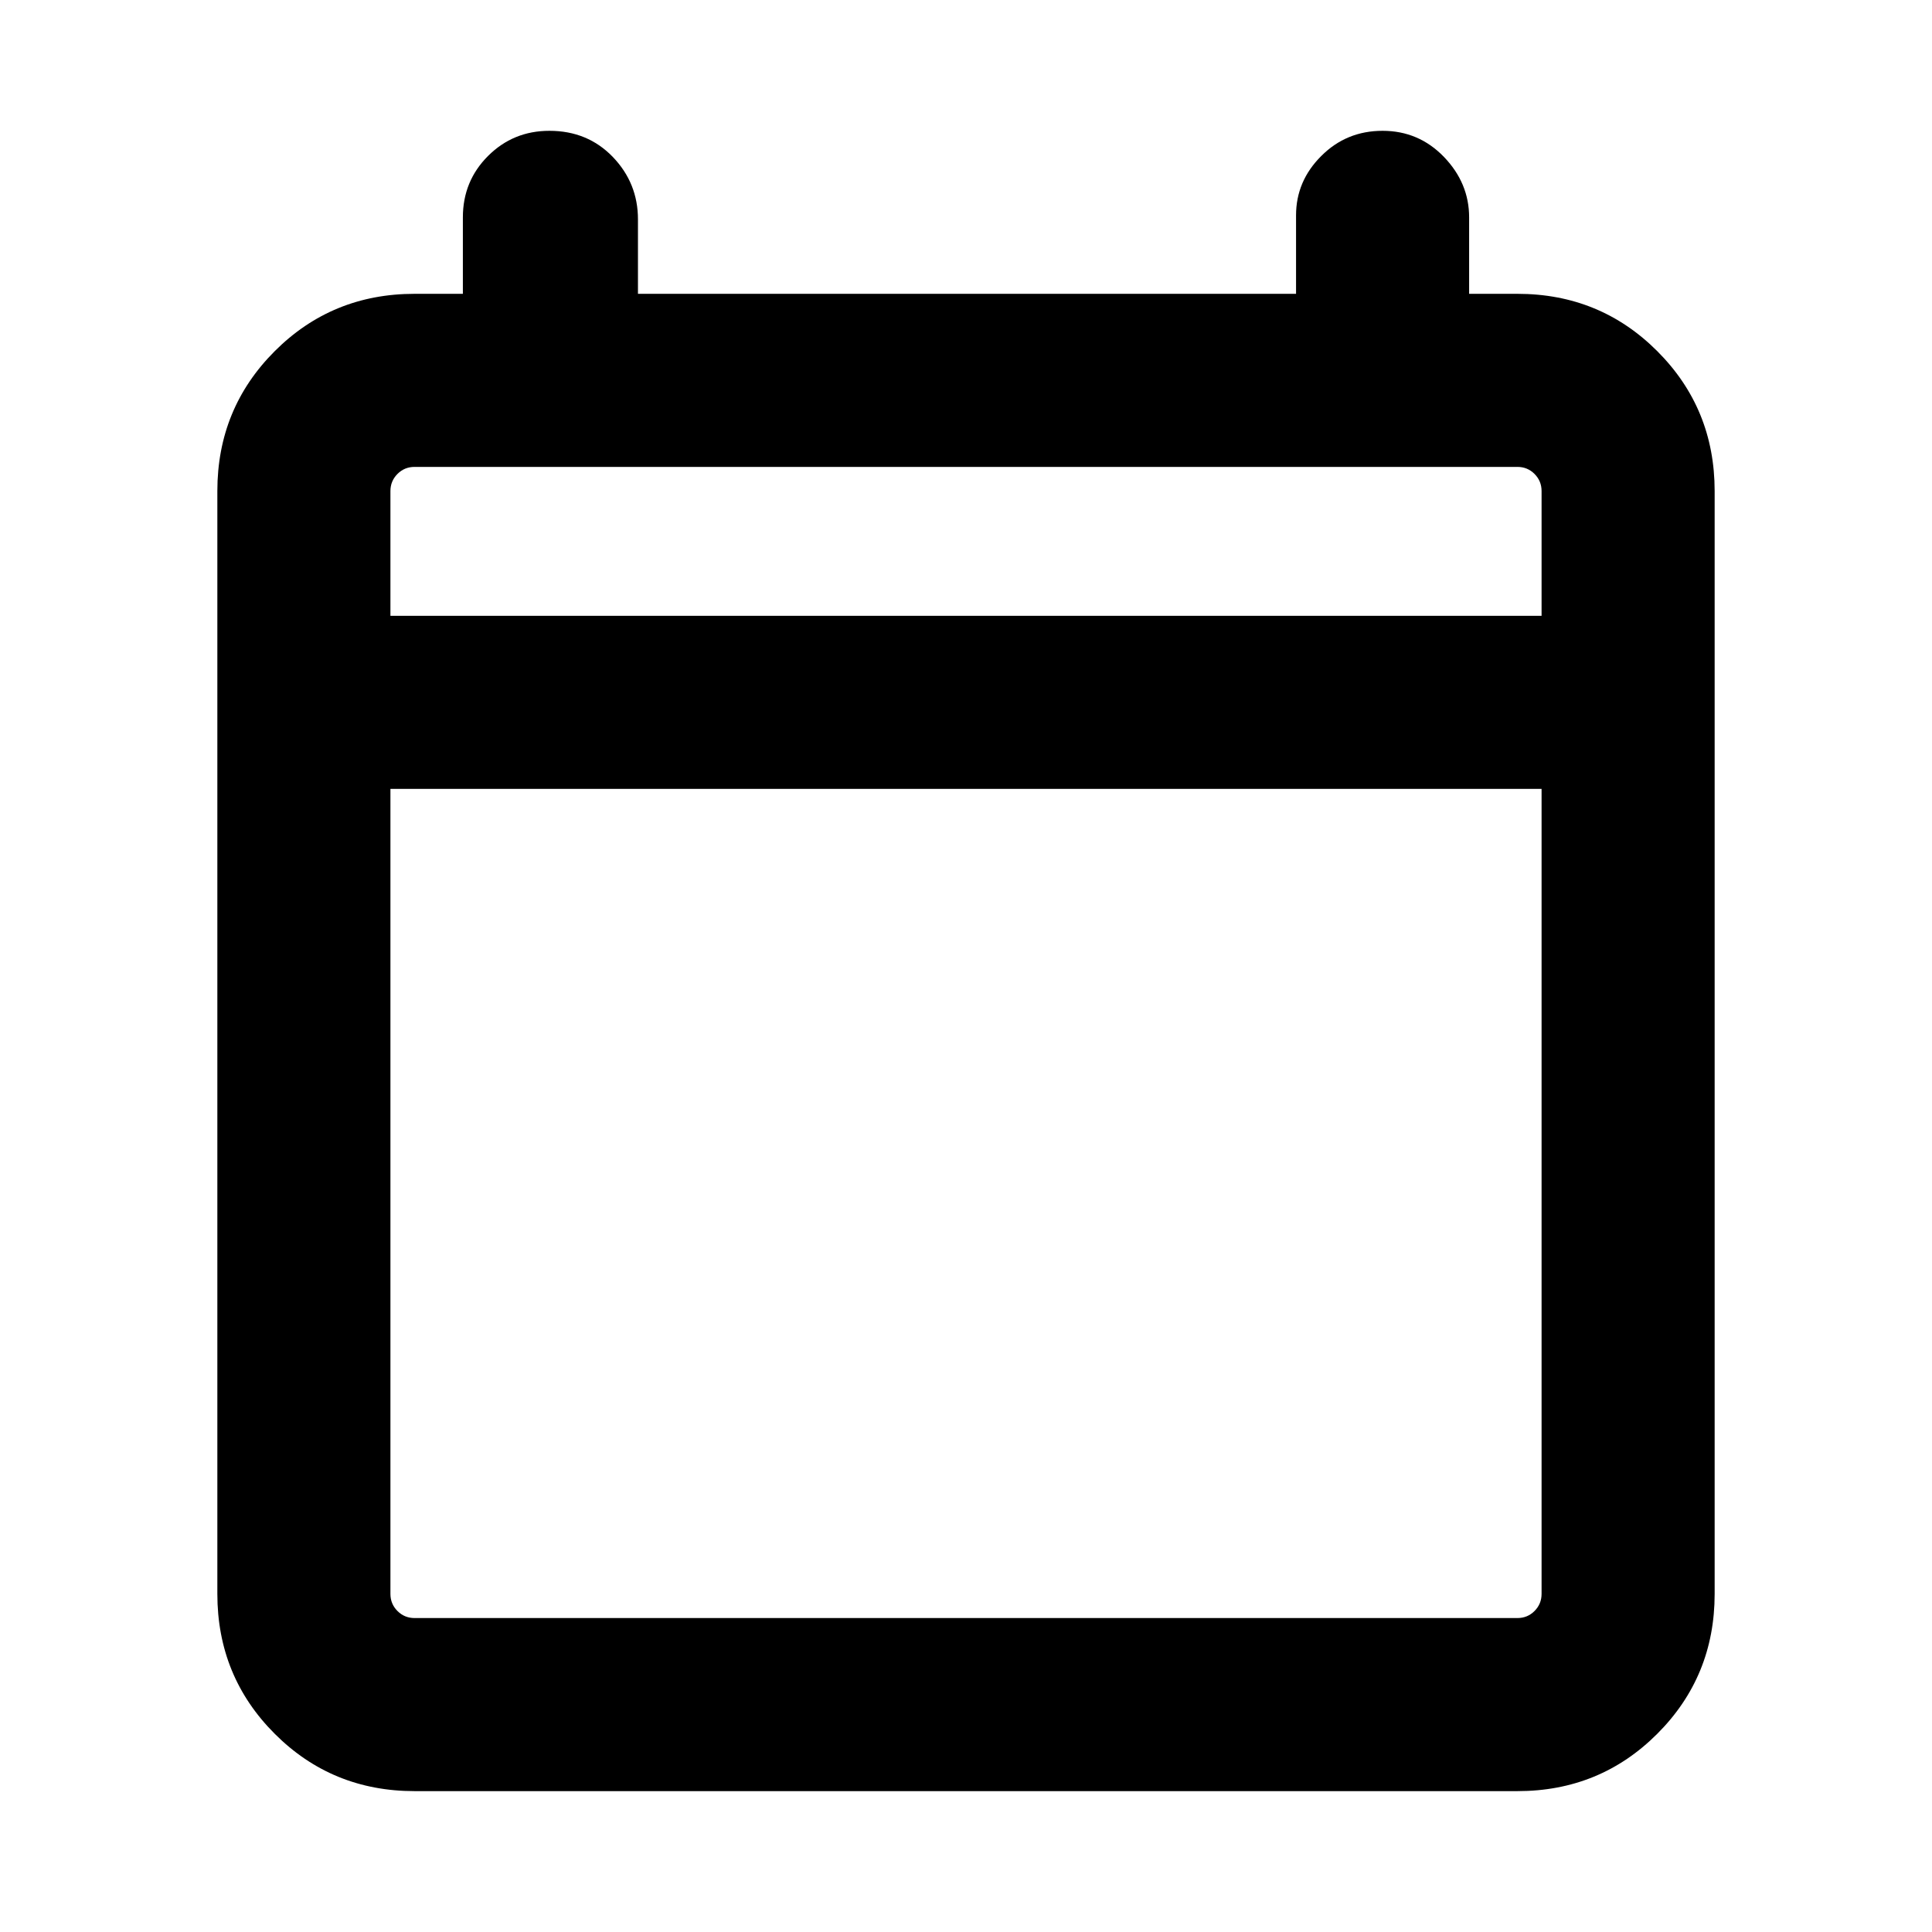 <svg xmlns="http://www.w3.org/2000/svg" height="24" width="24"><path d="M5.15 22.25q-1.025 0-1.737-.712Q2.7 20.825 2.7 19.8V6.1q0-1.025.713-1.738.712-.712 1.737-.712h.6V2.7q0-.45.312-.762.313-.313.763-.313.475 0 .788.325.312.325.312.775v.925H16.1v-.975q0-.425.313-.737.312-.313.762-.313t.763.325q.312.325.312.75v.95h.6q1.025 0 1.737.712.713.713.713 1.738v13.7q0 1.025-.713 1.738-.712.712-1.737.712Zm0-2.15h13.7q.125 0 .212-.087.088-.088.088-.213v-10H4.85v10q0 .125.088.213.087.087.212.087Zm-.3-12.45h14.3V6.1q0-.125-.088-.213-.087-.087-.212-.087H5.15q-.125 0-.212.087-.088.088-.088.213Zm0 0V5.8v1.85Z"/></svg>